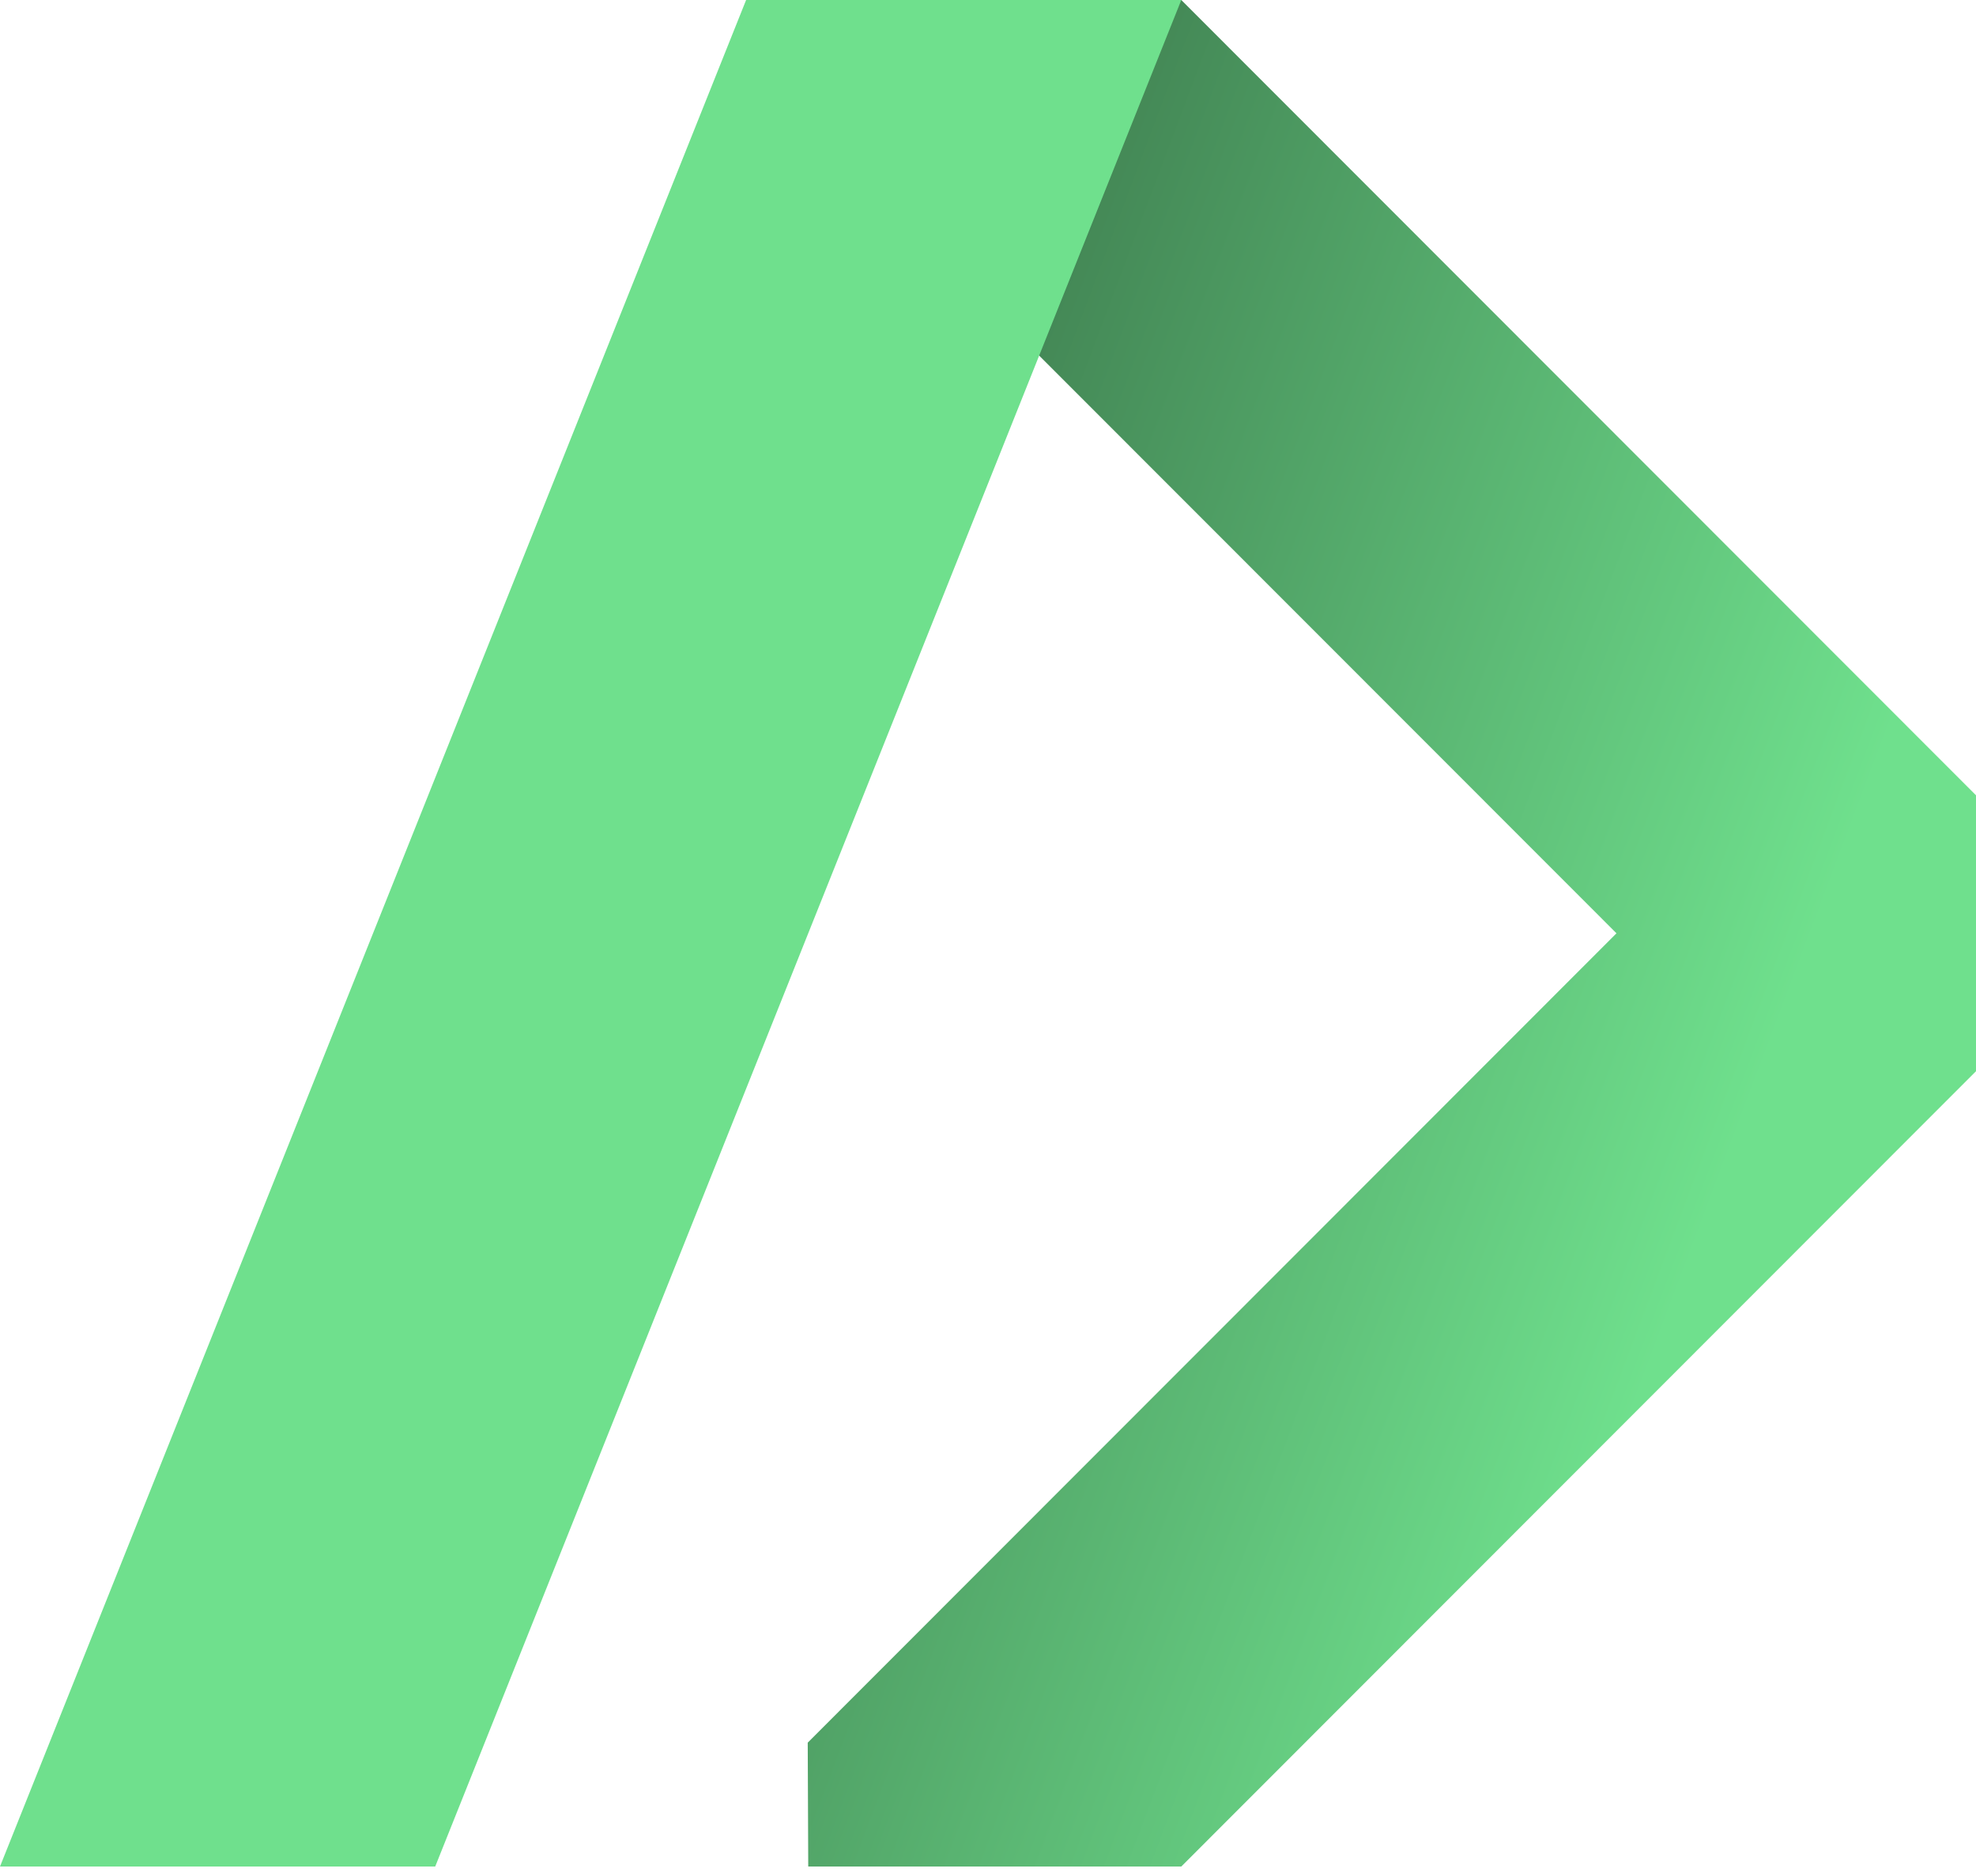 <svg height="486pt" viewBox="0 0 512 486" width="512pt" xmlns="http://www.w3.org/2000/svg" xmlns:xlink="http://www.w3.org/1999/xlink"><linearGradient id="a" gradientTransform="matrix(306.57 0 0 483.531 208.934 0)" gradientUnits="userSpaceOnUse" x1=".882" x2=".077" y1=".453" y2="-.023"><stop offset="0" stop-color="#6fe08d"/><stop offset="1" stop-color="#387047"/></linearGradient><path d="m209.422 0h96.664l209.418 209.531v64.469l-209.418 209.531h-96.664l-.133-32.09 209.555-209.664-209.91-210.004zm0 0" fill="url(#a)"/><path d="m0 483.531h112.77l193.316-483.531h-112.762zm0 0" fill="#6fe08d"/></svg>